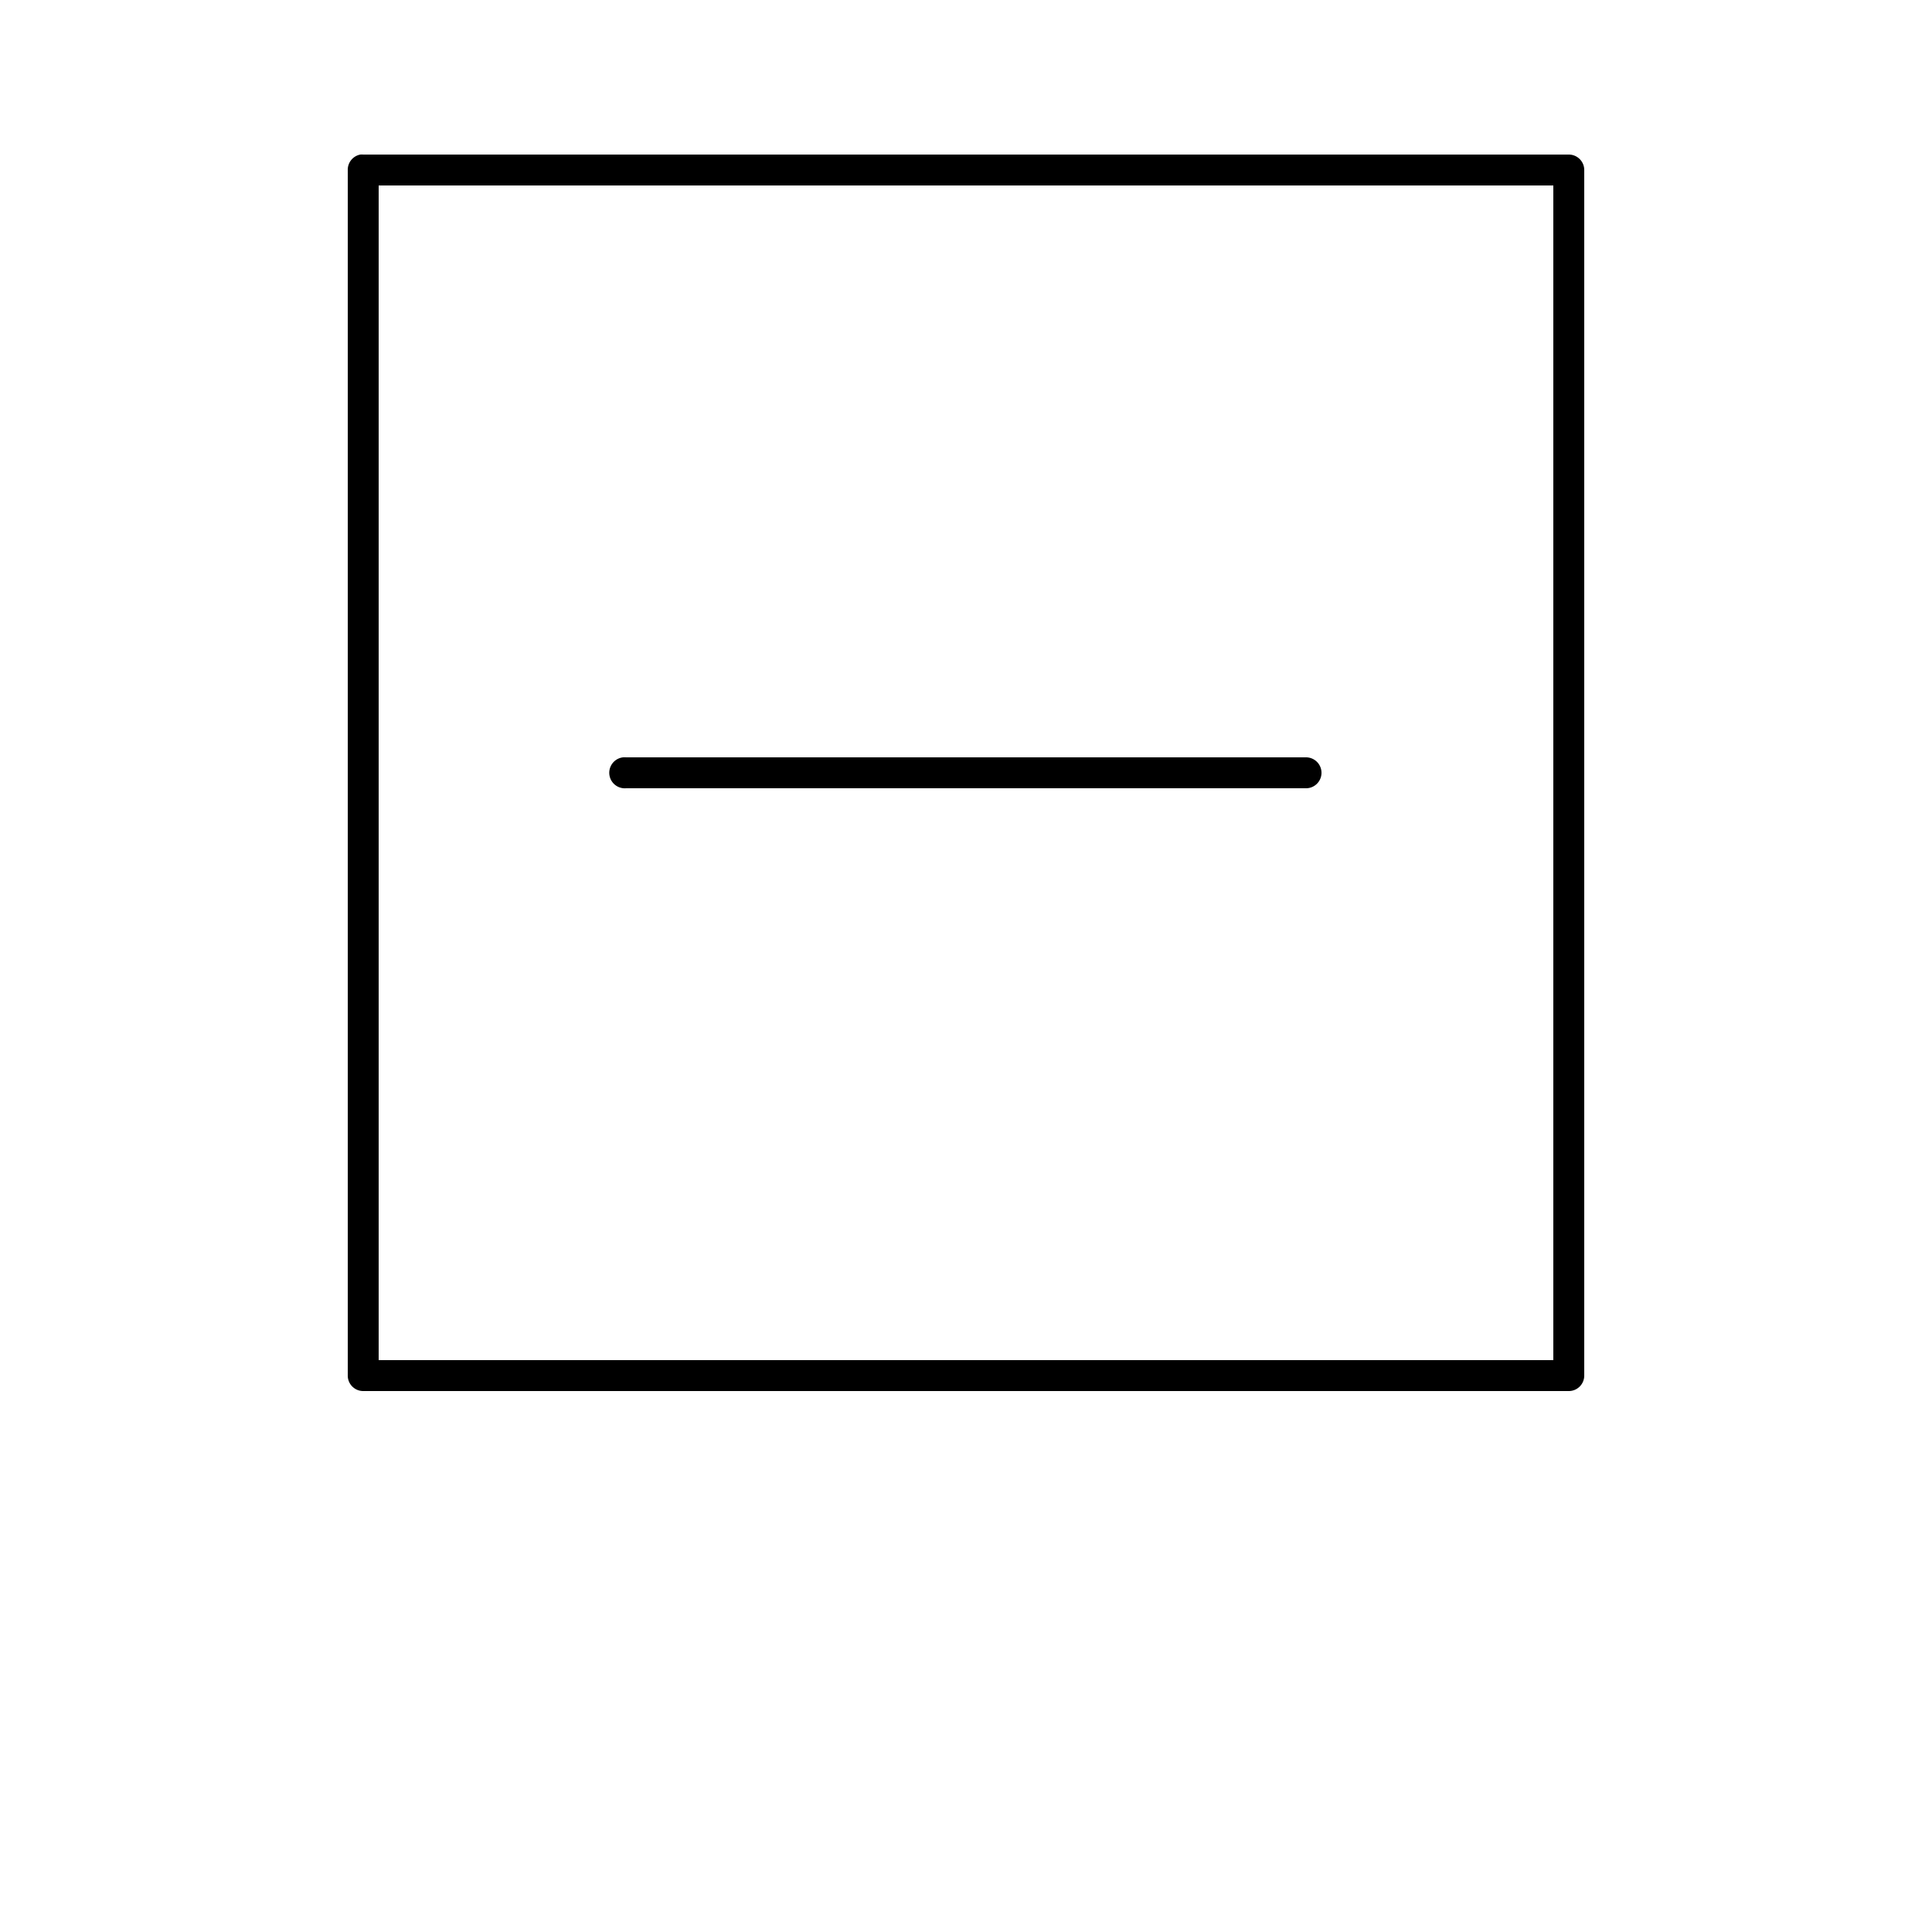 <svg width="10" height="10" viewBox="0 0 700 700" xmlns="http://www.w3.org/2000/svg"><path d="M130.55 56a5.601 5.601 0 00-4.55 5.602v436.8a5.601 5.601 0 005.6 5.601h436.8a5.601 5.601 0 005.602-5.601v-436.8A5.601 5.601 0 00568.401 56H131.6a5.9 5.9 0 00-1.051 0zm6.648 11.199h425.6v425.6h-425.6zm88.551 207.2a5.627 5.627 0 001.051 11.203h246.4a5.6 5.6 0 100-11.203H226.8a5.9 5.9 0 00-1.05 0z"/></svg>